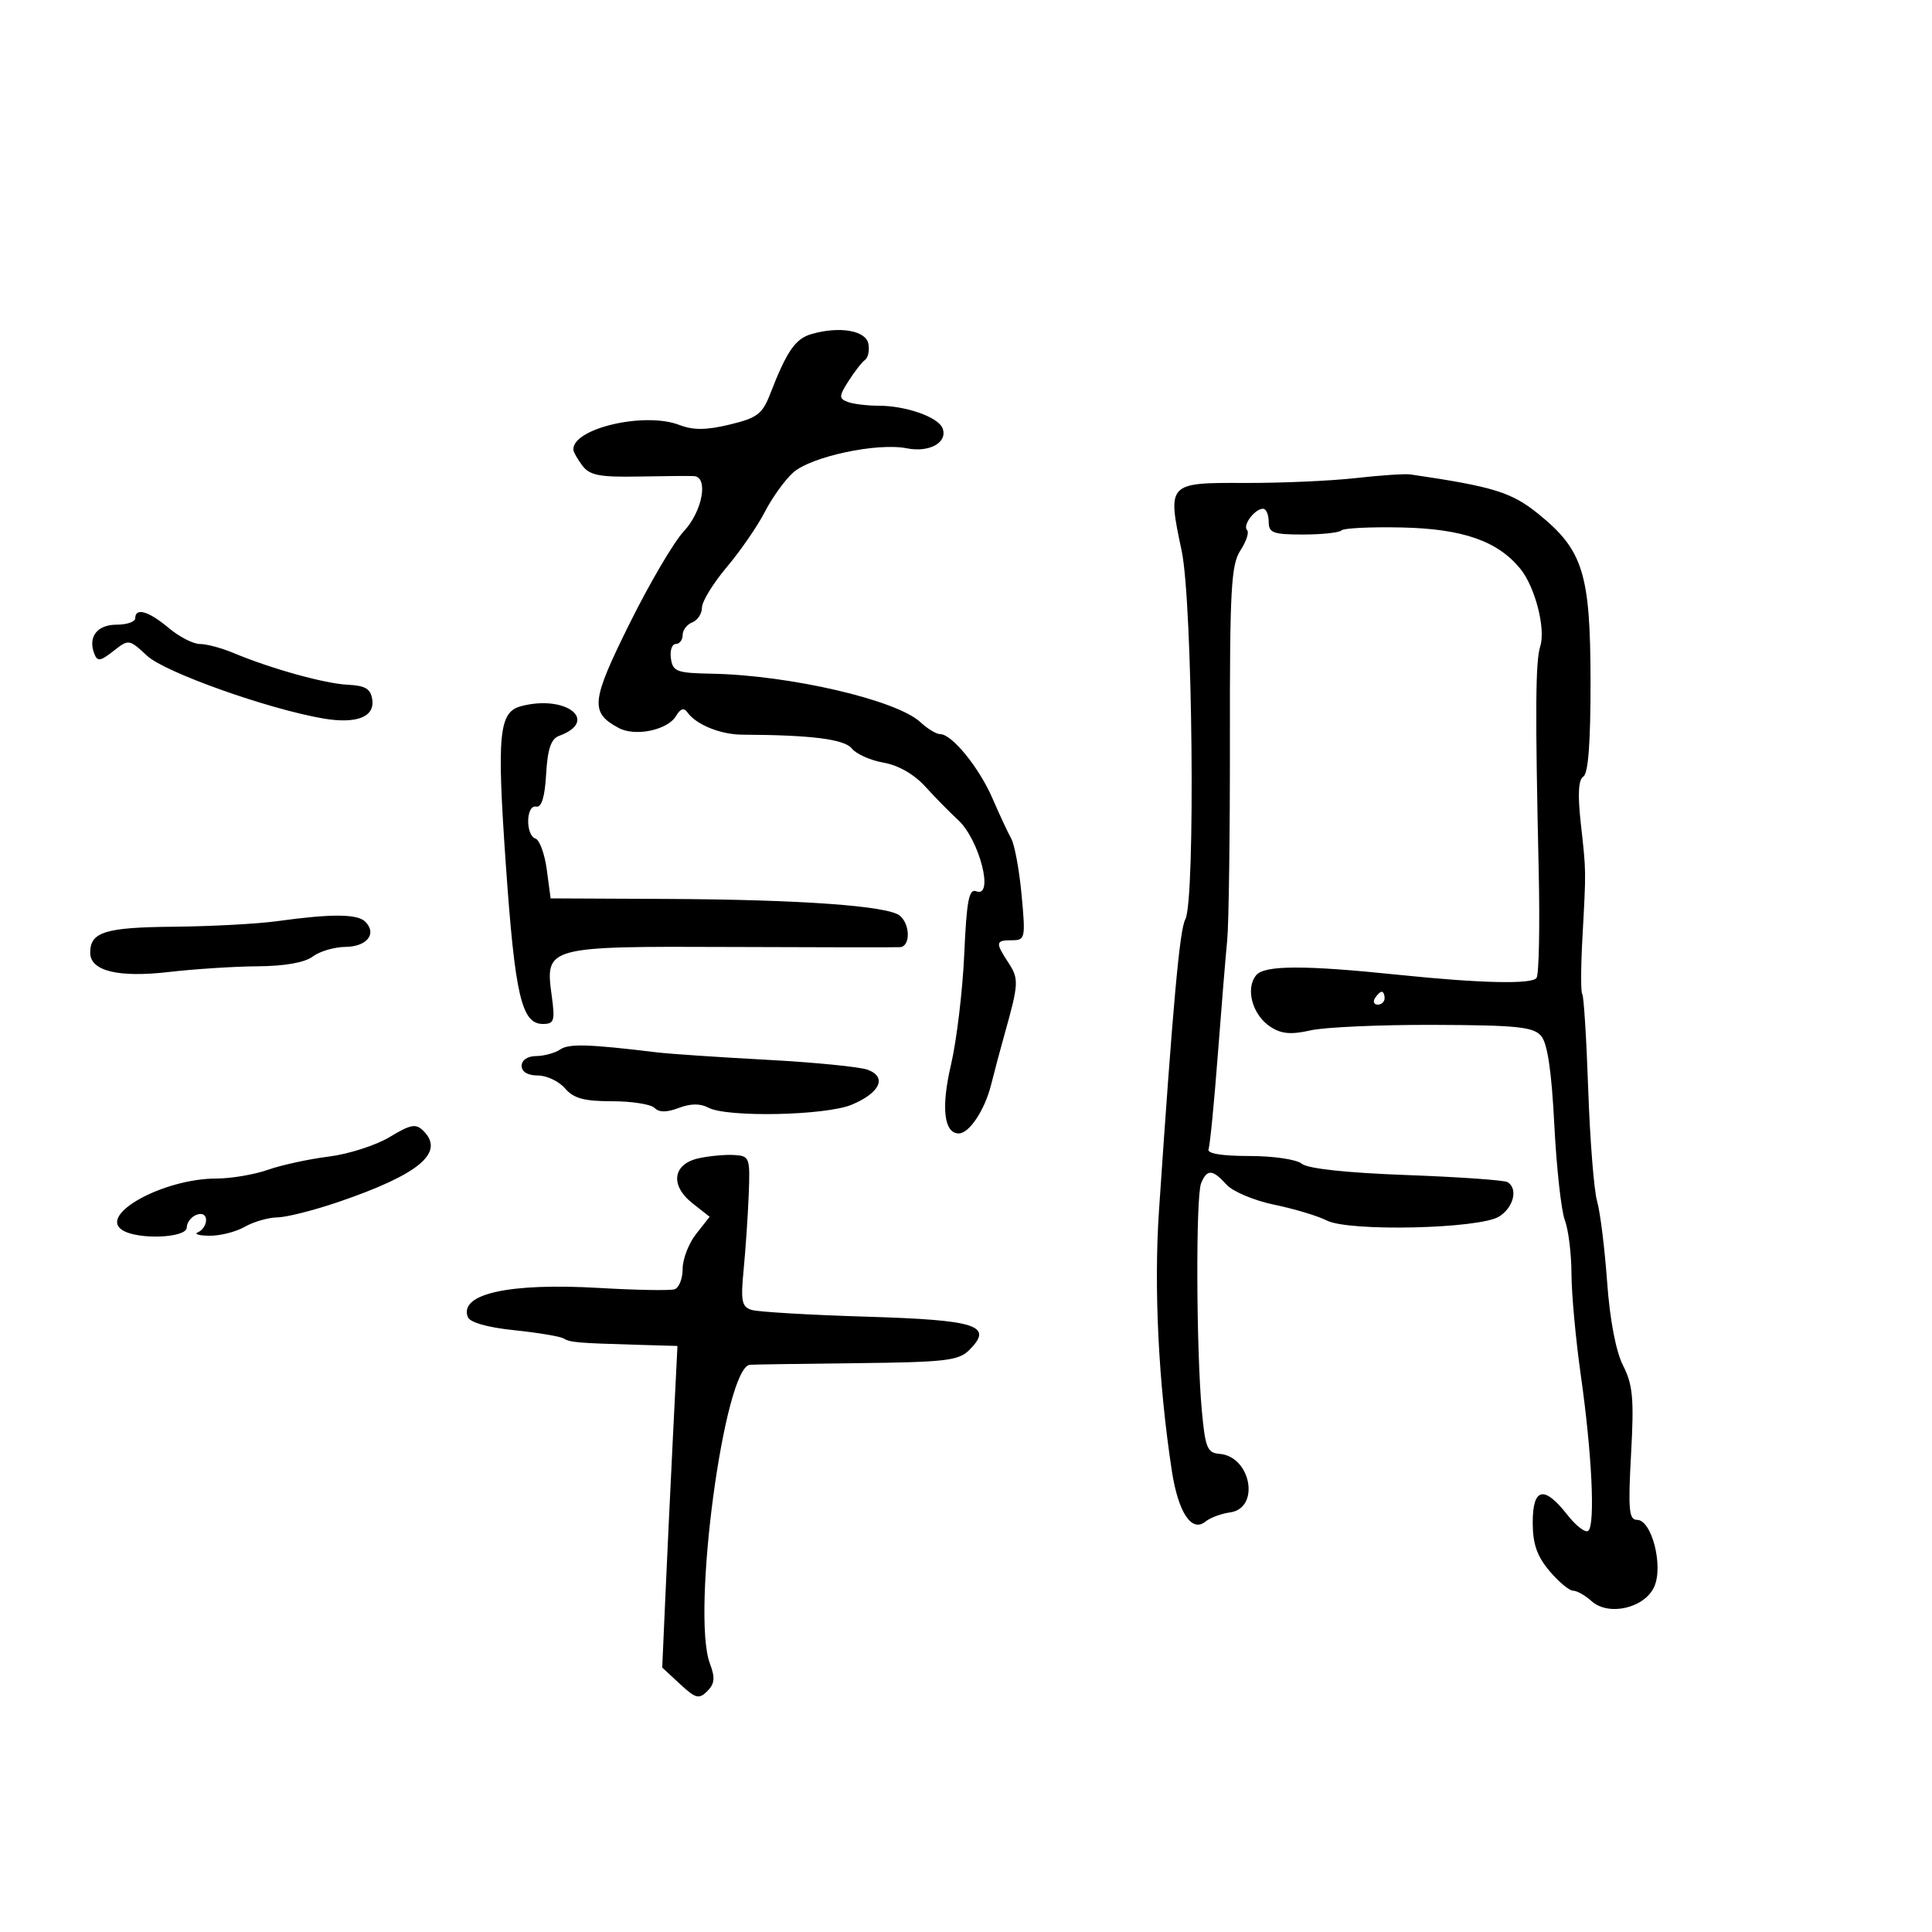 <svg xmlns="http://www.w3.org/2000/svg" width="300" height="300" viewBox="0 0 300 300" version="1.1">
	<path d="M 126.015 51.869 C 123.505 52.590, 122.172 54.517, 119.611 61.126 C 118.383 64.294, 117.588 64.899, 113.304 65.927 C 109.634 66.807, 107.659 66.819, 105.451 65.974 C 100.062 63.912, 88.878 66.533, 89.032 69.821 C 89.049 70.195, 89.684 71.318, 90.442 72.318 C 91.574 73.811, 93.130 74.111, 99.160 73.995 C 103.197 73.917, 107.063 73.887, 107.750 73.927 C 110.058 74.062, 109.080 79.404, 106.181 82.500 C 104.636 84.150, 100.832 90.627, 97.727 96.893 C 91.764 108.928, 91.590 110.640, 96.082 113.044 C 98.656 114.421, 103.681 113.364, 104.976 111.172 C 105.646 110.037, 106.210 109.853, 106.732 110.600 C 108.064 112.509, 111.867 114.063, 115.244 114.079 C 125.974 114.130, 131.125 114.779, 132.272 116.227 C 132.947 117.080, 135.165 118.068, 137.199 118.424 C 139.505 118.828, 141.953 120.235, 143.699 122.160 C 145.240 123.858, 147.514 126.175, 148.754 127.308 C 152.084 130.351, 154.422 139.483, 151.593 138.397 C 150.457 137.961, 150.098 139.844, 149.727 148.179 C 149.474 153.855, 148.545 161.590, 147.662 165.367 C 146.114 171.982, 146.575 176, 148.880 176 C 150.496 176, 152.907 172.381, 153.885 168.485 C 154.436 166.293, 155.393 162.700, 156.013 160.500 C 158.183 152.794, 158.227 151.995, 156.616 149.537 C 154.522 146.342, 154.573 146, 157.144 146 C 159.194 146, 159.259 145.693, 158.634 138.971 C 158.275 135.105, 157.551 131.167, 157.025 130.221 C 156.500 129.274, 155.191 126.468, 154.117 123.984 C 152.046 119.198, 147.824 114, 146.006 114 C 145.407 114, 144.014 113.159, 142.911 112.132 C 139.216 108.690, 122.604 104.835, 110.500 104.611 C 105.079 104.511, 104.469 104.283, 104.180 102.250 C 104.005 101.013, 104.342 100, 104.930 100 C 105.519 100, 106 99.373, 106 98.607 C 106 97.841, 106.675 96.955, 107.500 96.638 C 108.325 96.322, 109 95.290, 109 94.346 C 109 93.401, 110.736 90.570, 112.857 88.054 C 114.979 85.538, 117.635 81.684, 118.760 79.490 C 119.885 77.295, 121.862 74.549, 123.153 73.387 C 125.918 70.898, 136.222 68.694, 140.808 69.612 C 144.326 70.315, 147.206 68.700, 146.360 66.497 C 145.698 64.771, 140.670 63, 136.433 63 C 134.635 63, 132.469 62.733, 131.619 62.407 C 130.245 61.880, 130.261 61.522, 131.764 59.157 C 132.694 57.696, 133.846 56.221, 134.325 55.880 C 134.805 55.539, 135.036 54.414, 134.840 53.380 C 134.449 51.315, 130.370 50.617, 126.015 51.869 M 210.500 74.238 C 206.650 74.673, 198.921 75.012, 193.325 74.992 C 181.277 74.948, 181.253 74.974, 183.487 85.523 C 185.197 93.594, 185.652 139.834, 184.051 142.764 C 183.175 144.367, 182.136 155.868, 179.966 188 C 179.155 200.014, 179.889 214.863, 181.964 228.398 C 182.958 234.885, 185.050 238.026, 187.200 236.260 C 187.915 235.672, 189.625 235.036, 191 234.846 C 195.732 234.191, 194.259 226.121, 189.340 225.751 C 187.478 225.610, 187.145 224.790, 186.619 219.045 C 185.750 209.538, 185.671 185.795, 186.503 183.750 C 187.417 181.499, 188.277 181.543, 190.457 183.952 C 191.429 185.026, 194.760 186.427, 197.862 187.066 C 200.963 187.705, 204.629 188.807, 206.009 189.515 C 209.449 191.279, 229.718 190.817, 232.781 188.905 C 235.028 187.501, 235.749 184.581, 234.100 183.562 C 233.604 183.255, 226.540 182.759, 218.400 182.459 C 209.098 182.116, 203.062 181.467, 202.150 180.710 C 201.338 180.035, 197.744 179.505, 193.979 179.503 C 189.684 179.501, 187.403 179.120, 187.660 178.447 C 187.882 177.867, 188.524 171.342, 189.088 163.947 C 189.652 156.551, 190.314 148.475, 190.560 146 C 190.806 143.525, 190.995 129.462, 190.980 114.750 C 190.957 91.491, 191.170 87.669, 192.612 85.469 C 193.525 84.077, 193.989 82.656, 193.644 82.311 C 192.911 81.577, 194.840 79, 196.122 79 C 196.605 79, 197 79.900, 197 81 C 197 82.750, 197.667 83, 202.333 83 C 205.267 83, 207.956 82.711, 208.310 82.357 C 208.664 82.003, 212.901 81.801, 217.726 81.908 C 227.134 82.116, 232.545 84.003, 236.063 88.303 C 238.375 91.129, 240.049 97.652, 239.163 100.379 C 238.425 102.652, 238.372 110.371, 238.927 135.122 C 239.119 143.713, 238.972 151.236, 238.600 151.838 C 237.962 152.871, 229.886 152.689, 217 151.352 C 202.550 149.852, 196.352 149.871, 195.068 151.419 C 193.340 153.500, 194.465 157.604, 197.266 159.438 C 198.961 160.549, 200.465 160.684, 203.500 159.996 C 205.700 159.497, 214.333 159.113, 222.684 159.143 C 235.511 159.188, 238.090 159.453, 239.301 160.848 C 240.287 161.985, 240.927 166.286, 241.353 174.648 C 241.694 181.330, 242.428 187.997, 242.986 189.463 C 243.544 190.930, 244.008 194.688, 244.018 197.815 C 244.028 200.942, 244.686 208.070, 245.481 213.656 C 247.181 225.618, 247.717 236.616, 246.651 237.682 C 246.235 238.098, 244.760 236.990, 243.375 235.220 C 239.760 230.601, 238 230.995, 238 236.423 C 238 239.723, 238.658 241.628, 240.589 243.923 C 242.013 245.615, 243.665 247, 244.260 247 C 244.855 247, 246.147 247.728, 247.131 248.619 C 249.762 251, 255.348 249.727, 256.863 246.402 C 258.326 243.191, 256.482 236, 254.196 236 C 252.941 236, 252.797 234.412, 253.271 225.797 C 253.745 217.202, 253.550 215.035, 252.034 212.047 C 250.906 209.823, 249.979 204.956, 249.549 199 C 249.172 193.775, 248.471 188.150, 247.991 186.500 C 247.511 184.850, 246.893 177.039, 246.617 169.142 C 246.342 161.245, 245.925 154.592, 245.690 154.357 C 245.456 154.122, 245.465 150.233, 245.712 145.715 C 246.303 134.906, 246.311 135.489, 245.469 127.890 C 244.964 123.328, 245.088 121.064, 245.868 120.581 C 246.626 120.113, 246.993 115.194, 246.978 105.691 C 246.952 89.042, 245.817 85.415, 238.875 79.800 C 234.699 76.424, 231.895 75.559, 219 73.668 C 218.175 73.547, 214.350 73.803, 210.500 74.238 M 21 96 C 21 96.550, 19.698 97, 18.107 97 C 15.092 97, 13.635 98.885, 14.635 101.491 C 15.122 102.760, 15.564 102.701, 17.608 101.094 C 19.989 99.221, 20.031 99.227, 22.868 101.853 C 25.628 104.407, 41.606 110.090, 50.163 111.561 C 55.307 112.445, 58.191 111.352, 57.808 108.664 C 57.565 106.957, 56.760 106.463, 54 106.327 C 50.405 106.150, 42.034 103.820, 36.216 101.378 C 34.410 100.620, 32.082 100, 31.043 100 C 30.004 100, 27.816 98.875, 26.182 97.500 C 23.085 94.894, 21 94.290, 21 96 M 80.889 109.662 C 77.461 110.579, 77.132 114.015, 78.541 134.195 C 79.965 154.598, 80.987 159, 84.296 159 C 86.054 159, 86.206 158.518, 85.672 154.622 C 84.623 146.971, 84.788 146.926, 113.611 147.046 C 127.300 147.104, 139.063 147.117, 139.750 147.075 C 141.385 146.977, 141.362 143.546, 139.718 142.181 C 137.884 140.659, 124.284 139.684, 103.500 139.585 L 85.500 139.500 84.906 135.052 C 84.580 132.606, 83.793 130.431, 83.156 130.219 C 81.574 129.691, 81.663 124.933, 83.250 125.250 C 84.095 125.419, 84.598 123.784, 84.804 120.198 C 85.027 116.312, 85.561 114.729, 86.804 114.271 C 93.161 111.928, 87.861 107.799, 80.889 109.662 M 43 143.042 C 39.975 143.460, 32.753 143.847, 26.950 143.901 C 16.289 144.001, 13.992 144.720, 14.008 147.950 C 14.022 150.778, 18.371 151.841, 26.213 150.932 C 30.221 150.468, 36.451 150.068, 40.059 150.044 C 44.217 150.016, 47.328 149.463, 48.559 148.532 C 49.626 147.724, 51.914 147.049, 53.643 147.032 C 56.989 146.998, 58.579 144.979, 56.722 143.122 C 55.495 141.895, 51.469 141.871, 43 143.042 M 213.500 155 C 213.160 155.550, 213.359 156, 213.941 156 C 214.523 156, 215 155.550, 215 155 C 215 154.450, 214.802 154, 214.559 154 C 214.316 154, 213.840 154.450, 213.500 155 M 87 162.954 C 86.175 163.512, 84.487 163.976, 83.250 163.985 C 81.923 163.994, 81 164.616, 81 165.500 C 81 166.435, 81.946 167, 83.510 167 C 84.890 167, 86.790 167.900, 87.732 169 C 89.065 170.556, 90.682 171, 95.022 171 C 98.090 171, 101.067 171.467, 101.637 172.037 C 102.353 172.753, 103.519 172.753, 105.403 172.037 C 107.234 171.341, 108.745 171.328, 110 172 C 112.884 173.543, 128.218 173.225, 132.257 171.537 C 136.661 169.697, 137.781 167.239, 134.731 166.110 C 133.504 165.656, 126.425 164.958, 119 164.560 C 111.575 164.161, 103.925 163.644, 102 163.410 C 91.446 162.129, 88.357 162.035, 87 162.954 M 60.494 176.565 C 58.363 177.851, 54.118 179.213, 51.060 179.592 C 48.002 179.970, 43.756 180.892, 41.624 181.640 C 39.493 182.388, 35.893 183, 33.624 183.001 C 25.411 183.002, 15.205 188.594, 19 191.013 C 21.413 192.552, 29 192.243, 29 190.607 C 29 189.841, 29.675 188.955, 30.500 188.638 C 31.388 188.297, 32 188.628, 32 189.448 C 32 190.210, 31.438 191.060, 30.750 191.338 C 30.063 191.615, 30.850 191.862, 32.500 191.886 C 34.150 191.910, 36.625 191.286, 38 190.500 C 39.375 189.714, 41.659 189.055, 43.075 189.035 C 44.491 189.016, 48.766 187.935, 52.575 186.633 C 65.085 182.357, 69.124 178.981, 65.758 175.615 C 64.573 174.430, 63.800 174.570, 60.494 176.565 M 108.500 179.854 C 104.450 180.744, 103.995 184.064, 107.542 186.854 L 110.193 188.939 108.096 191.605 C 106.943 193.070, 106 195.511, 106 197.028 C 106 198.545, 105.438 199.971, 104.750 200.196 C 104.063 200.422, 98.775 200.329, 93 199.991 C 79.070 199.175, 71.259 200.905, 72.639 204.502 C 72.964 205.348, 75.669 206.119, 79.830 206.552 C 83.498 206.934, 86.939 207.505, 87.475 207.821 C 88.551 208.456, 89.584 208.546, 98.848 208.815 L 105.196 209 104.510 222.750 C 104.132 230.313, 103.600 241.548, 103.327 247.719 L 102.829 258.937 105.596 261.502 C 108.028 263.755, 108.541 263.888, 109.830 262.599 C 110.980 261.448, 111.068 260.523, 110.235 258.316 C 107.321 250.592, 112.467 212.222, 116.457 211.921 C 117.031 211.878, 124.506 211.766, 133.069 211.671 C 146.763 211.521, 148.862 211.276, 150.497 209.644 C 154.334 205.812, 151.757 204.975, 134.500 204.452 C 125.700 204.185, 117.694 203.713, 116.709 203.403 C 115.175 202.920, 114.998 202.030, 115.470 197.170 C 115.773 194.051, 116.129 188.800, 116.261 185.500 C 116.491 179.738, 116.401 179.494, 114 179.348 C 112.625 179.264, 110.150 179.492, 108.500 179.854" stroke="none" fill="black" fill-rule="evenodd"/>
</svg>